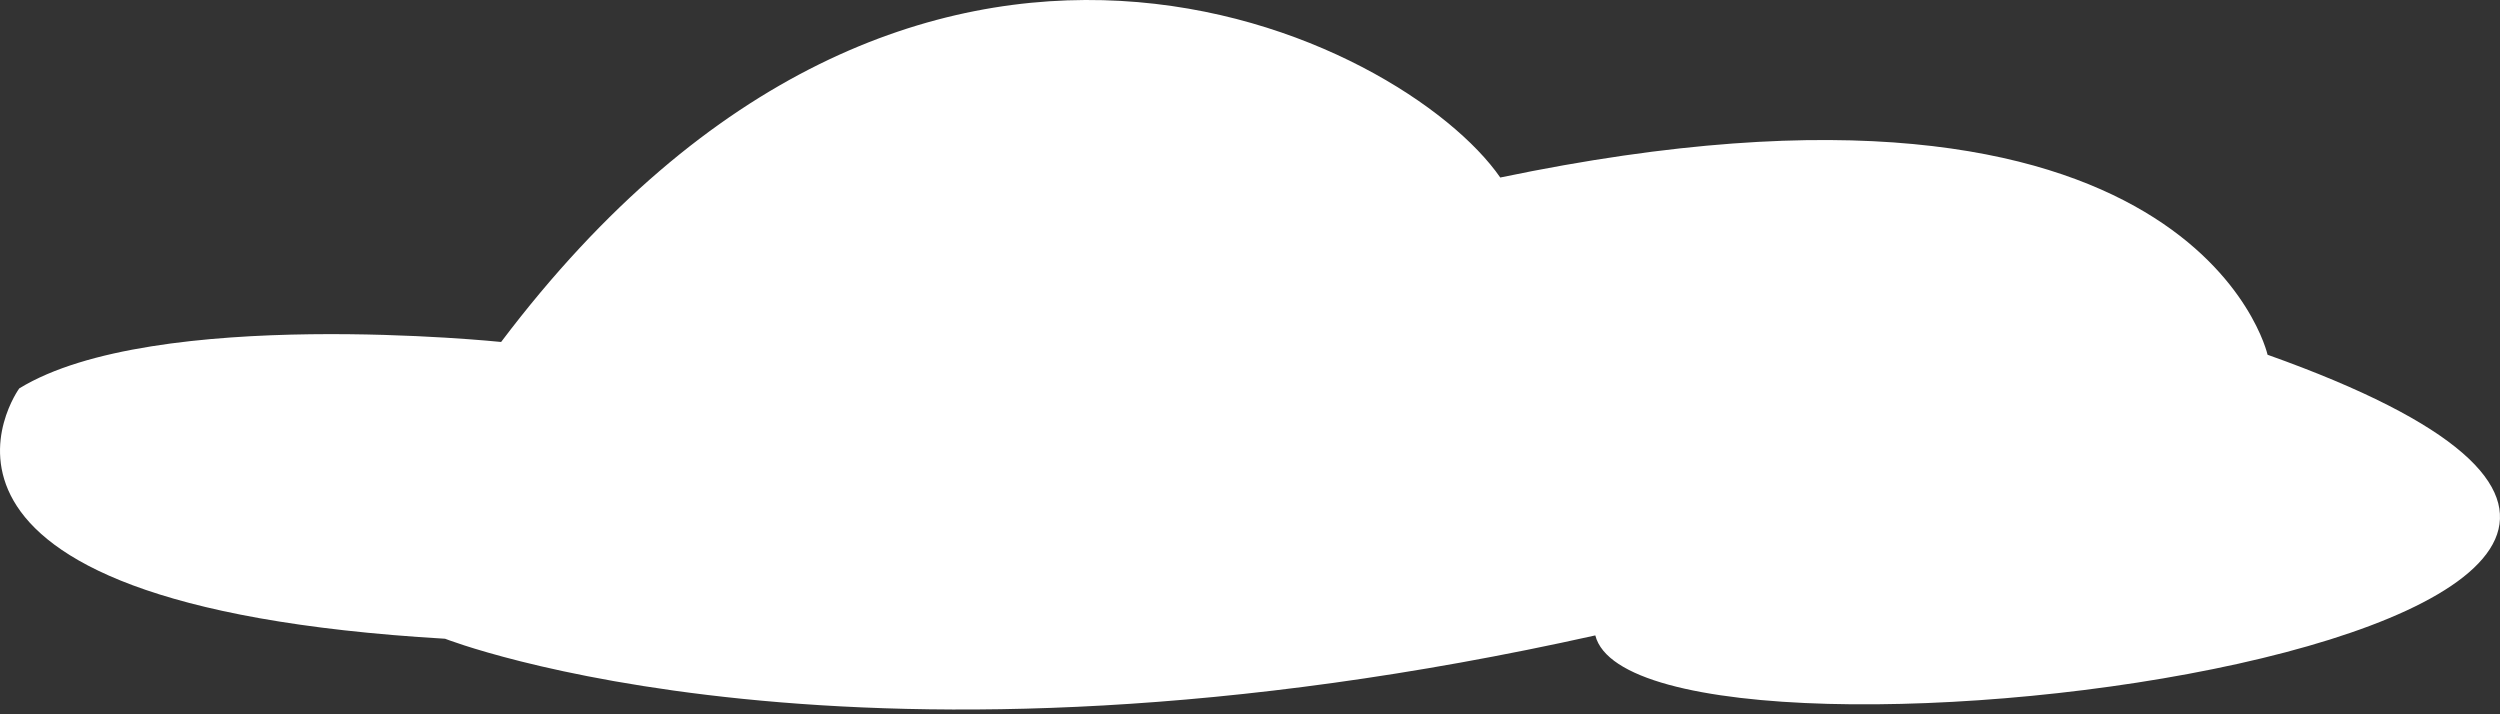 <?xml version="1.0" encoding="utf-8"?>
<!-- Generator: Adobe Illustrator 16.0.0, SVG Export Plug-In . SVG Version: 6.00 Build 0)  -->
<!DOCTYPE svg PUBLIC "-//W3C//DTD SVG 1.1//EN" "http://www.w3.org/Graphics/SVG/1.1/DTD/svg11.dtd">
<svg version="1.1" id="Layer_1" xmlns="http://www.w3.org/2000/svg" xmlns:xlink="http://www.w3.org/1999/xlink" x="0px" y="0px"
	 width="203.905px" height="58.252px" viewBox="0 0 203.905 58.252" enable-background="new 0 0 203.905 58.252"
	 xml:space="preserve">
<rect x="0" y="0" width="203.905" height="58.252" fill="#333333" stroke="none"/>
<path fill="#FFFFFF" d="M40.872,27.892C74.8-17.04,114.503,3.112,122.365,14.479c56.671-11.823,62.583,14.456,62.583,14.456
	c63.09,22.459-51.207,37.119-54.832,22.89c-60.327,13.443-93.814,0.272-93.814,0.272c-47.53-2.779-34.733-20.416-34.733-20.416
	C12.536,24.951,40.872,27.892,40.872,27.892"/>
</svg>
